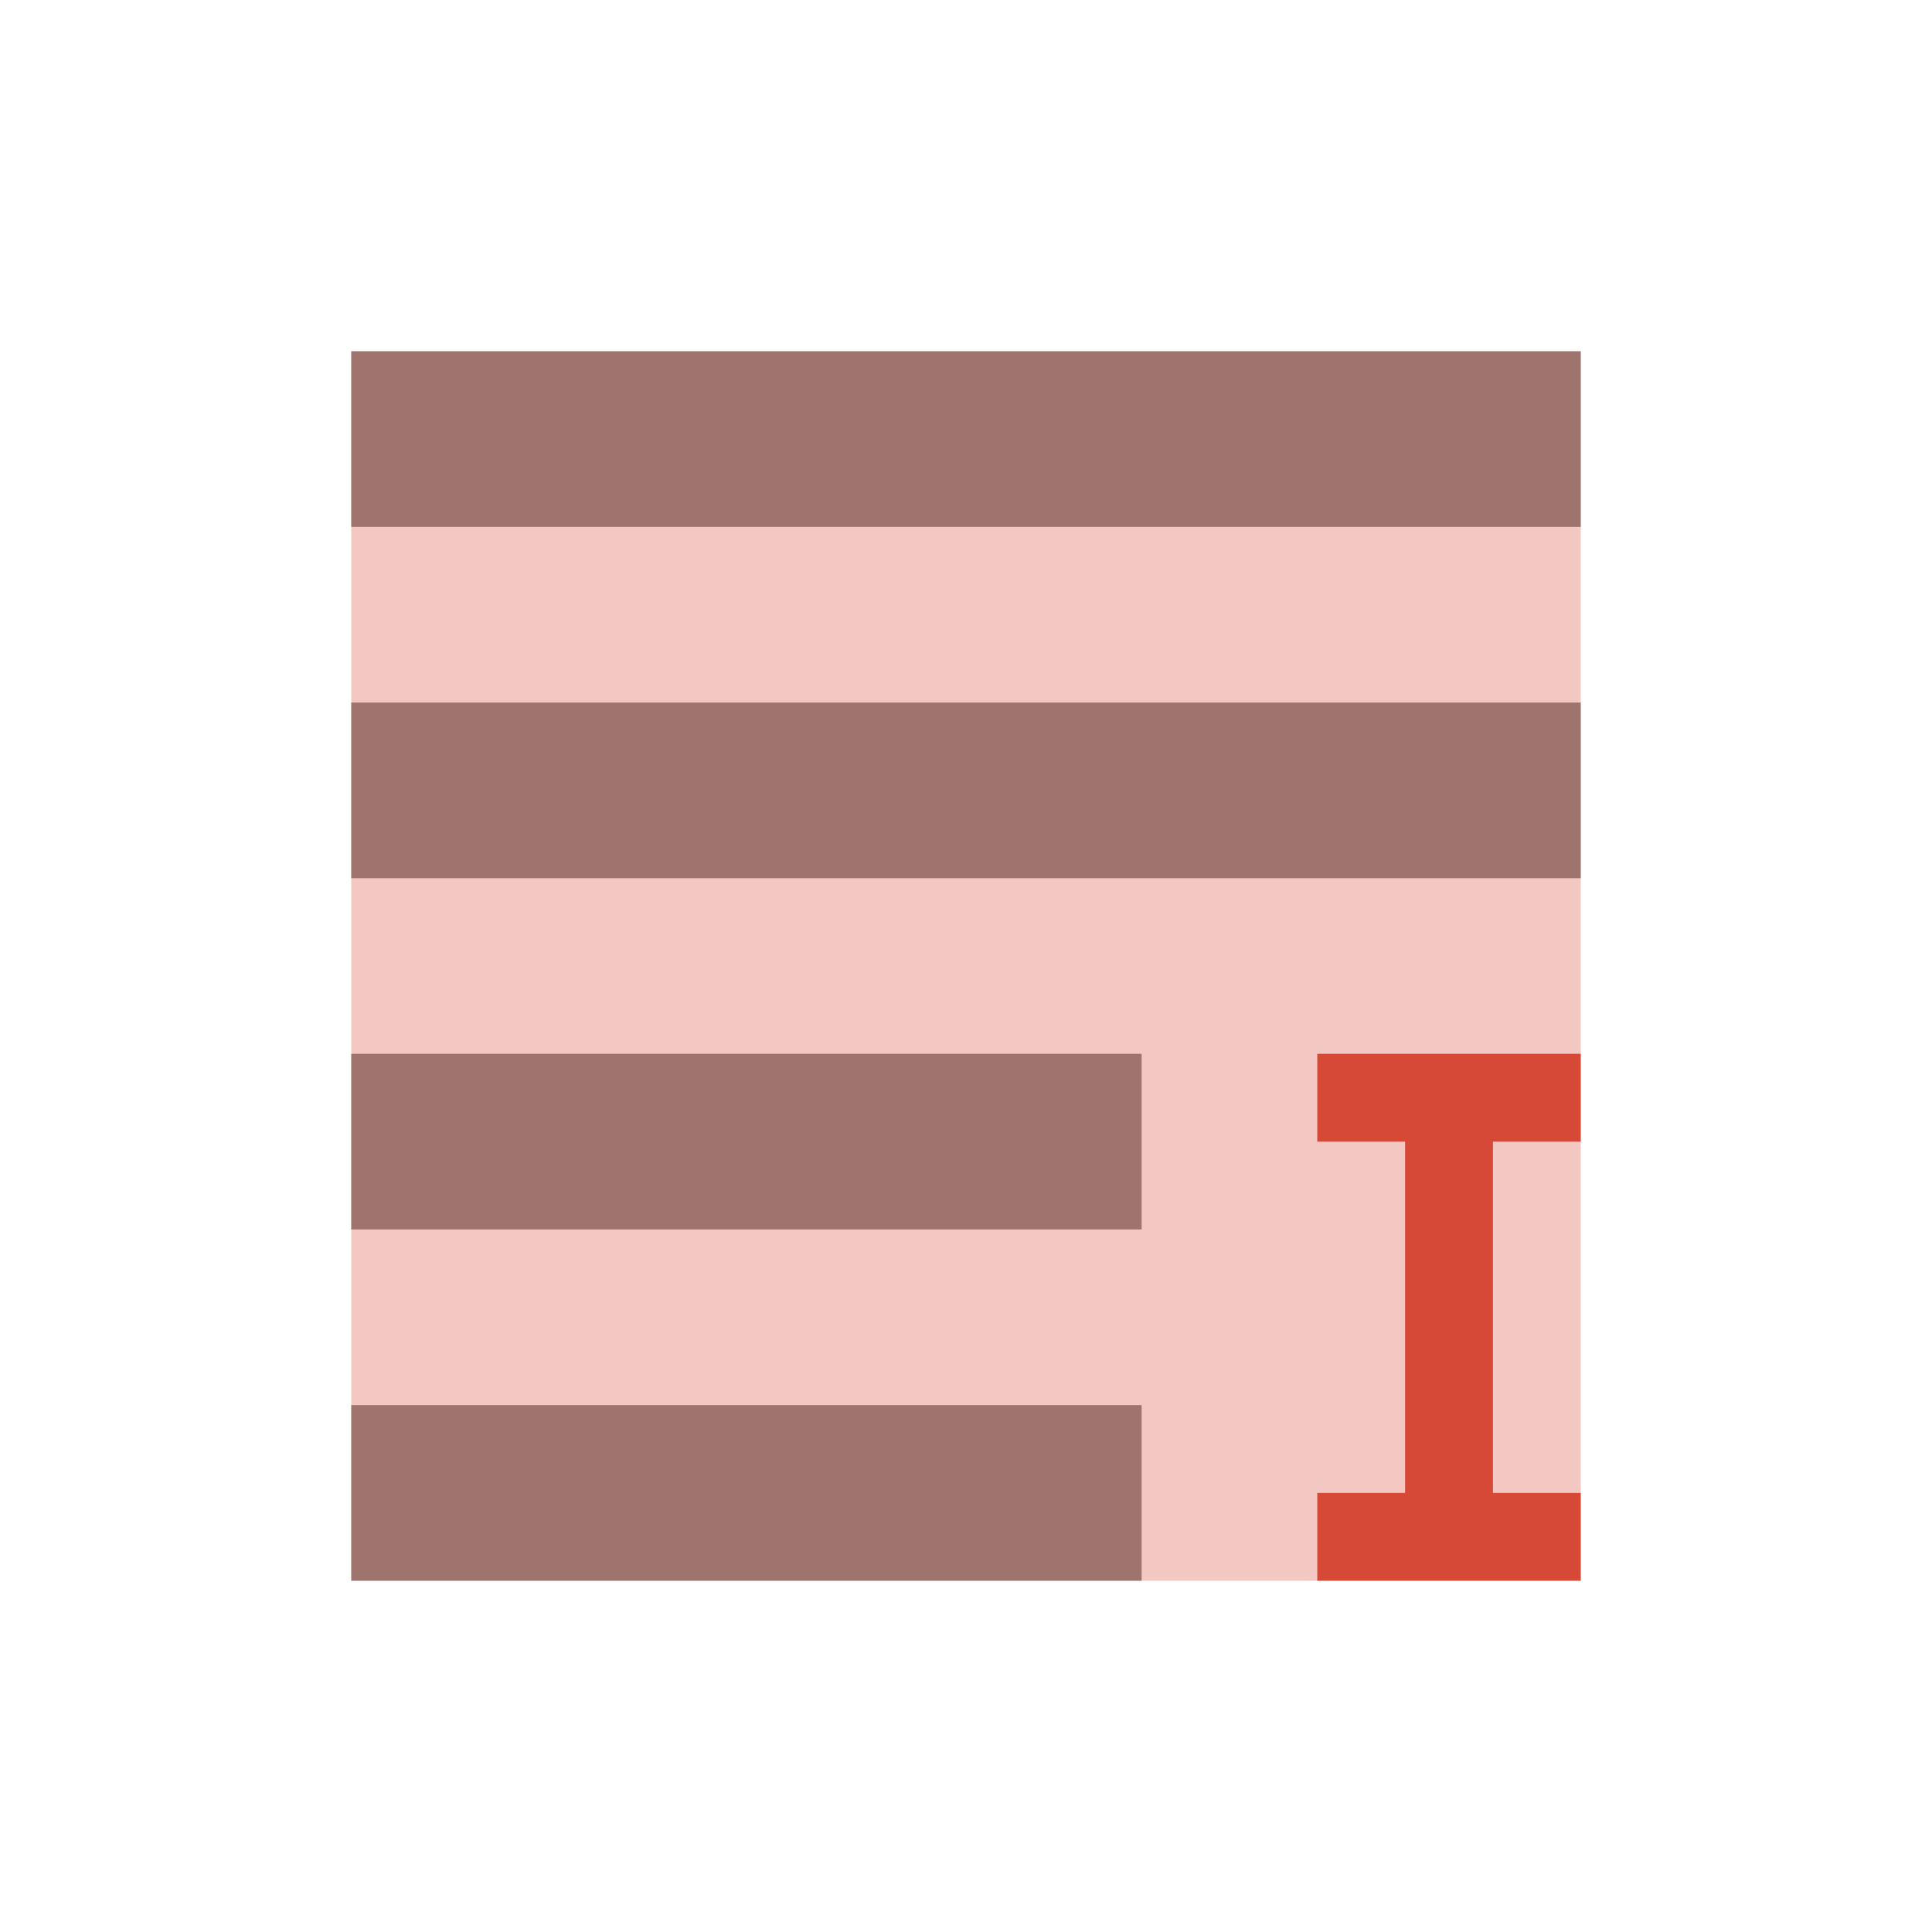 <svg width="22" xmlns="http://www.w3.org/2000/svg" height="22" viewBox="0 0 22 22">
<g style="fill:#888" transform="translate(-1 -1)">
<path d="M 5,5 5,7 19,7 19,5 z"/>
<path d="m 5,13 0,2 9,0 0,-2 z"/>
<path d="m 5,9 0,2 14,0 0,-2 z"/>
<path d="m 5,17 0,2 9,0 0,-2 z"/>
</g>
<g style="fill:#d64937" transform="translate(-1 -1)">
<rect width="14" x="5" y="5" height="14" style="fill-rule:evenodd;fill-opacity:.3"/>
<path d="m 16,13 0,1 1,0 0,4 -1,0 0,1 3,0 0,-1 -1,0 0,-4 1,0 0,-1 z"/>
</g>
</svg>
